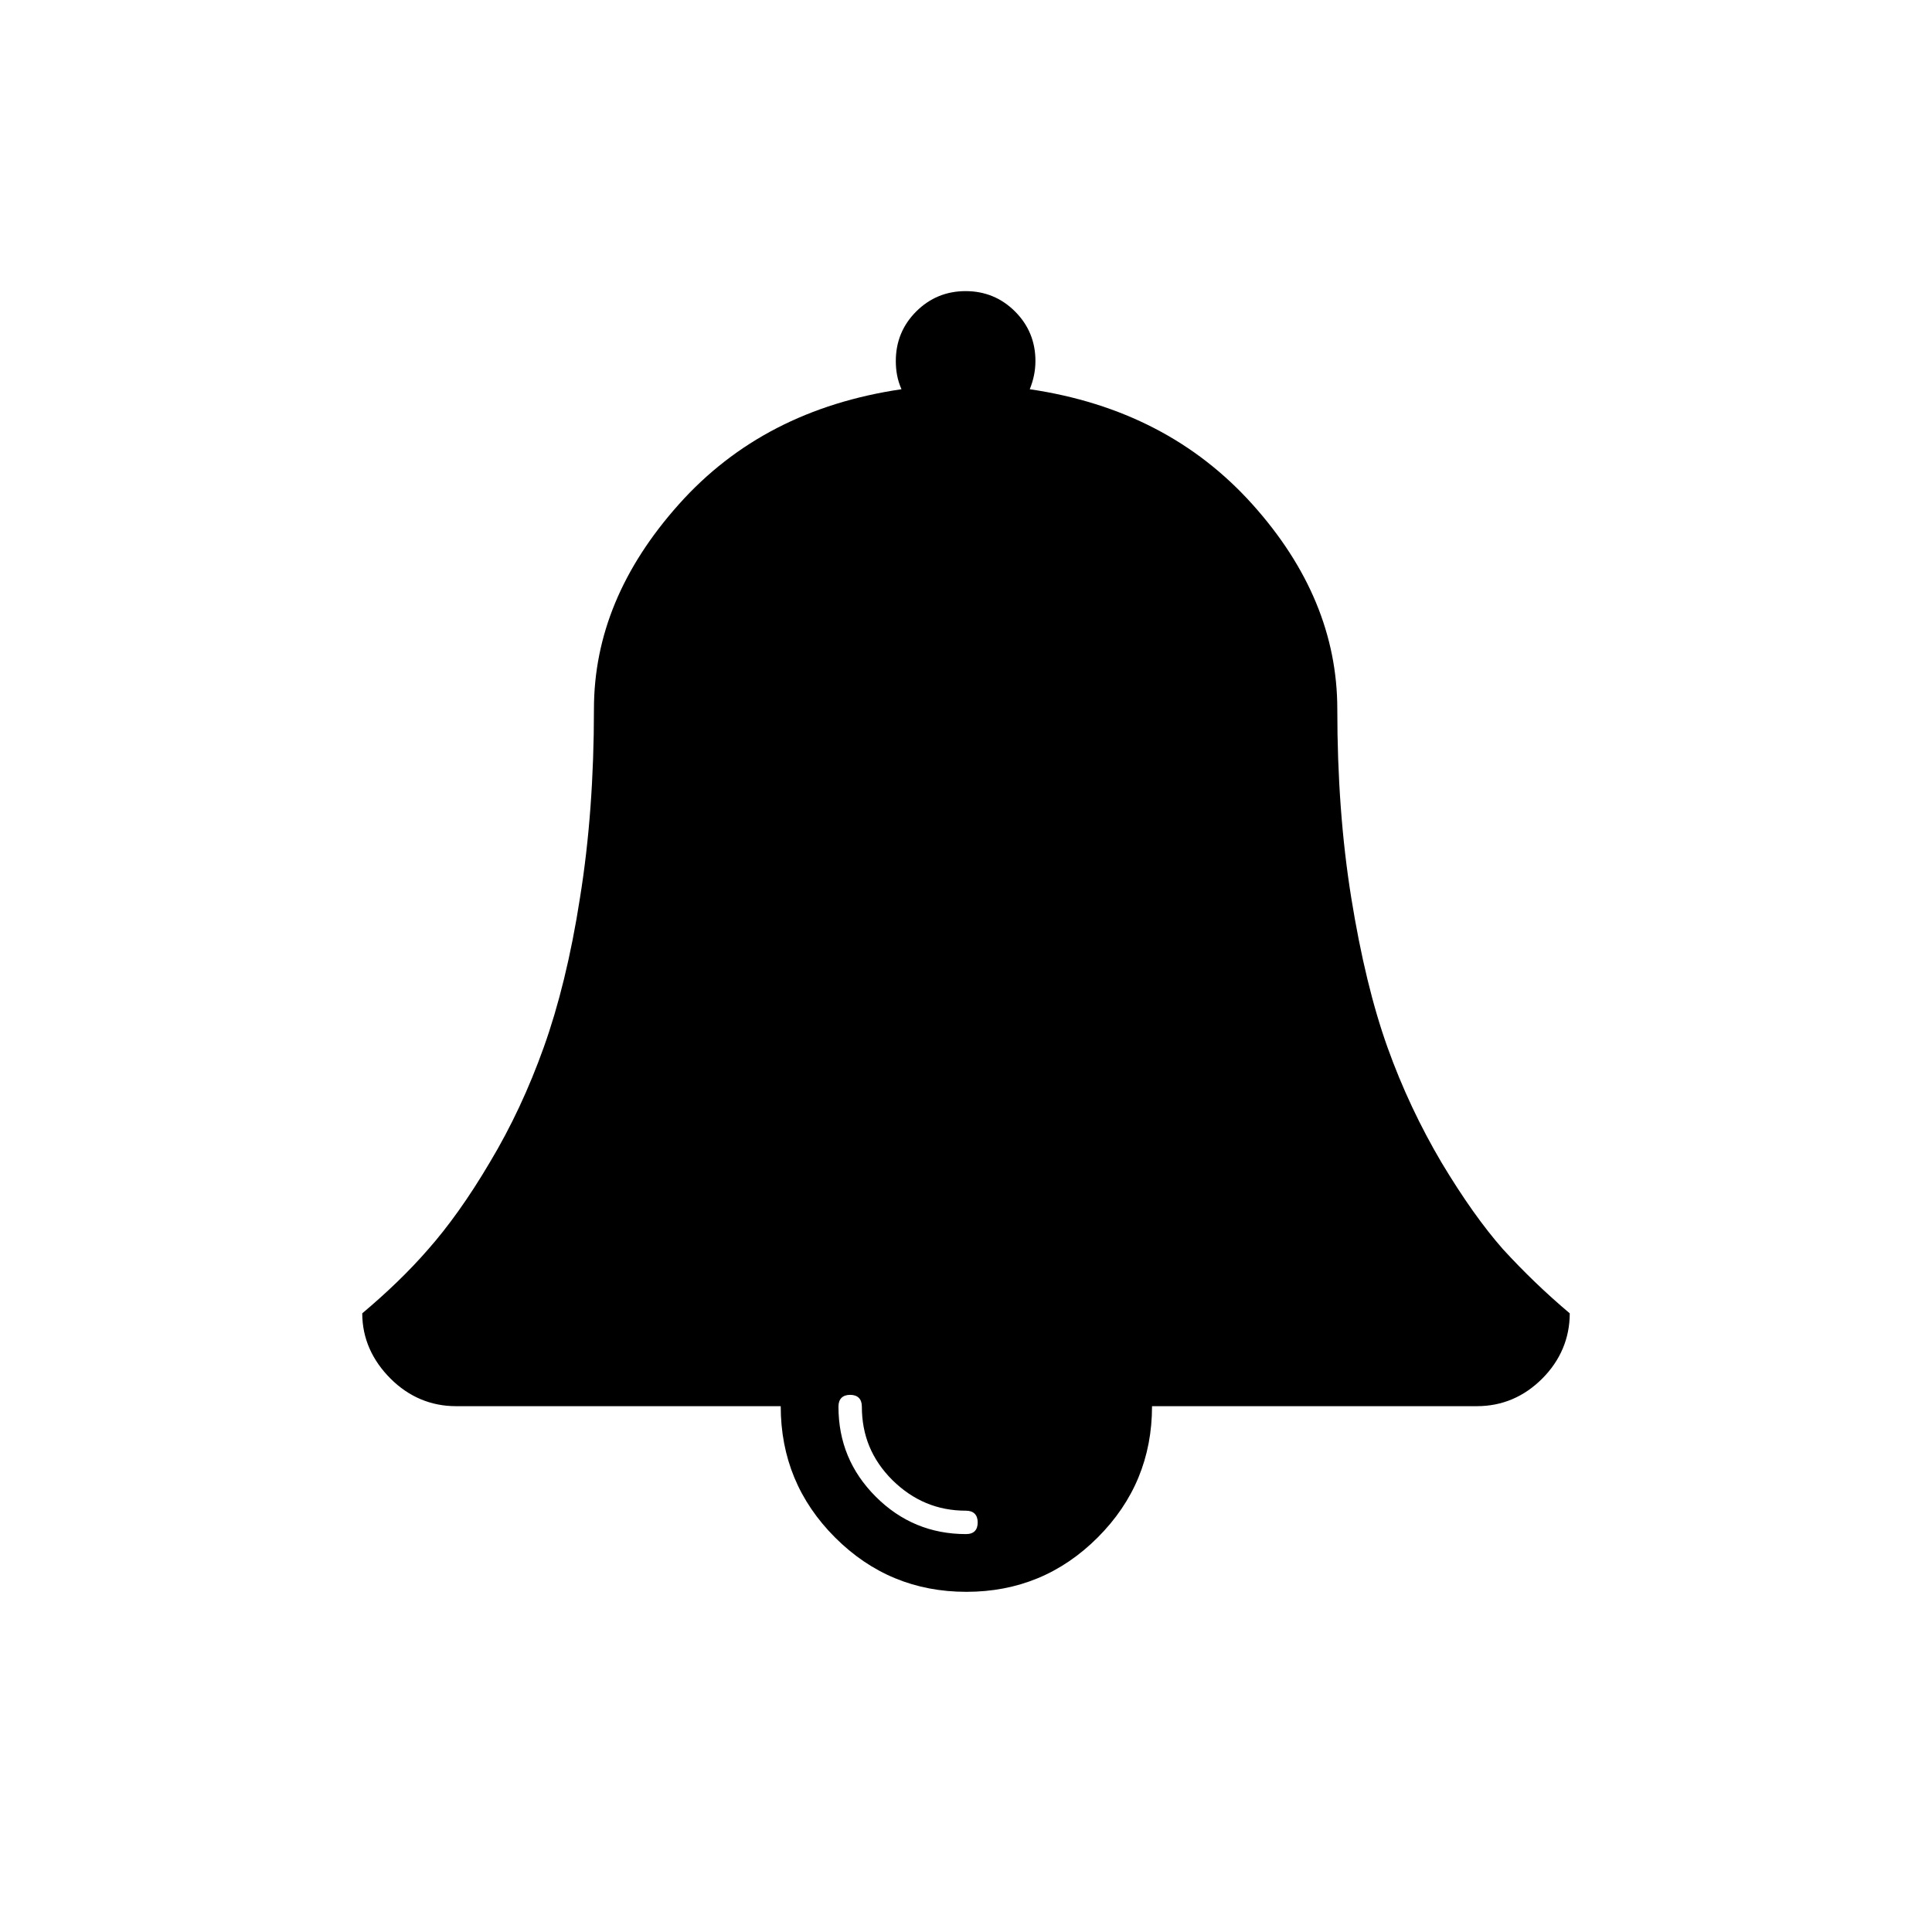 <svg xmlns="http://www.w3.org/2000/svg" width="512" height="512" viewBox="0 0 512 512">
    <path d="M416 348.05c0 6.6-2.5 12.5-7.3 17.3s-10.6 7.3-17.3 7.3h-86.1q0 20.4-14.4 34.8t-34.8 14.4-34.8-14.4-14.4-34.8h-86.1c-6.6 0-12.5-2.5-17.3-7.3s-7.5-10.6-7.5-17.3c6.4-5.4 12.3-11 17.5-17 5.2-5.9 10.7-13.5 16.3-23 5.7-9.5 10.4-19.6 14.3-30.5s7.2-24.1 9.6-39.6c2.5-15.5 3.7-32.2 3.7-50 0-19.5 7.5-37.5 22.5-54.3s34.6-26.9 59-30.5c-1.1-2.5-1.5-4.9-1.5-7.5 0-5.1 1.8-9.5 5.4-13.1s8-5.4 13.1-5.4 9.5 1.8 13.1 5.4 5.4 8 5.4 13.1c0 2.6-.5 5-1.5 7.5 24.4 3.6 44 13.8 59 30.5s22.5 34.8 22.5 54.3c0 17.8 1.2 34.5 3.7 50s5.7 28.7 9.6 39.6 8.7 21 14.3 30.5c5.7 9.5 11.1 17.1 16.3 23 5.5 6 11.3 11.6 17.7 17m-156.9 55.4c0-2-1.1-3.1-3.1-3.1-7.6 0-14-2.7-19.5-8.1-5.5-5.5-8.1-11.9-8.1-19.5 0-2-1.1-3.1-3.1-3.1s-3.1 1.1-3.1 3.1c0 9.4 3.3 17.3 9.9 23.9s14.6 9.9 23.9 9.9c2.1 0 3.1-1.1 3.1-3.1"/>
</svg>
